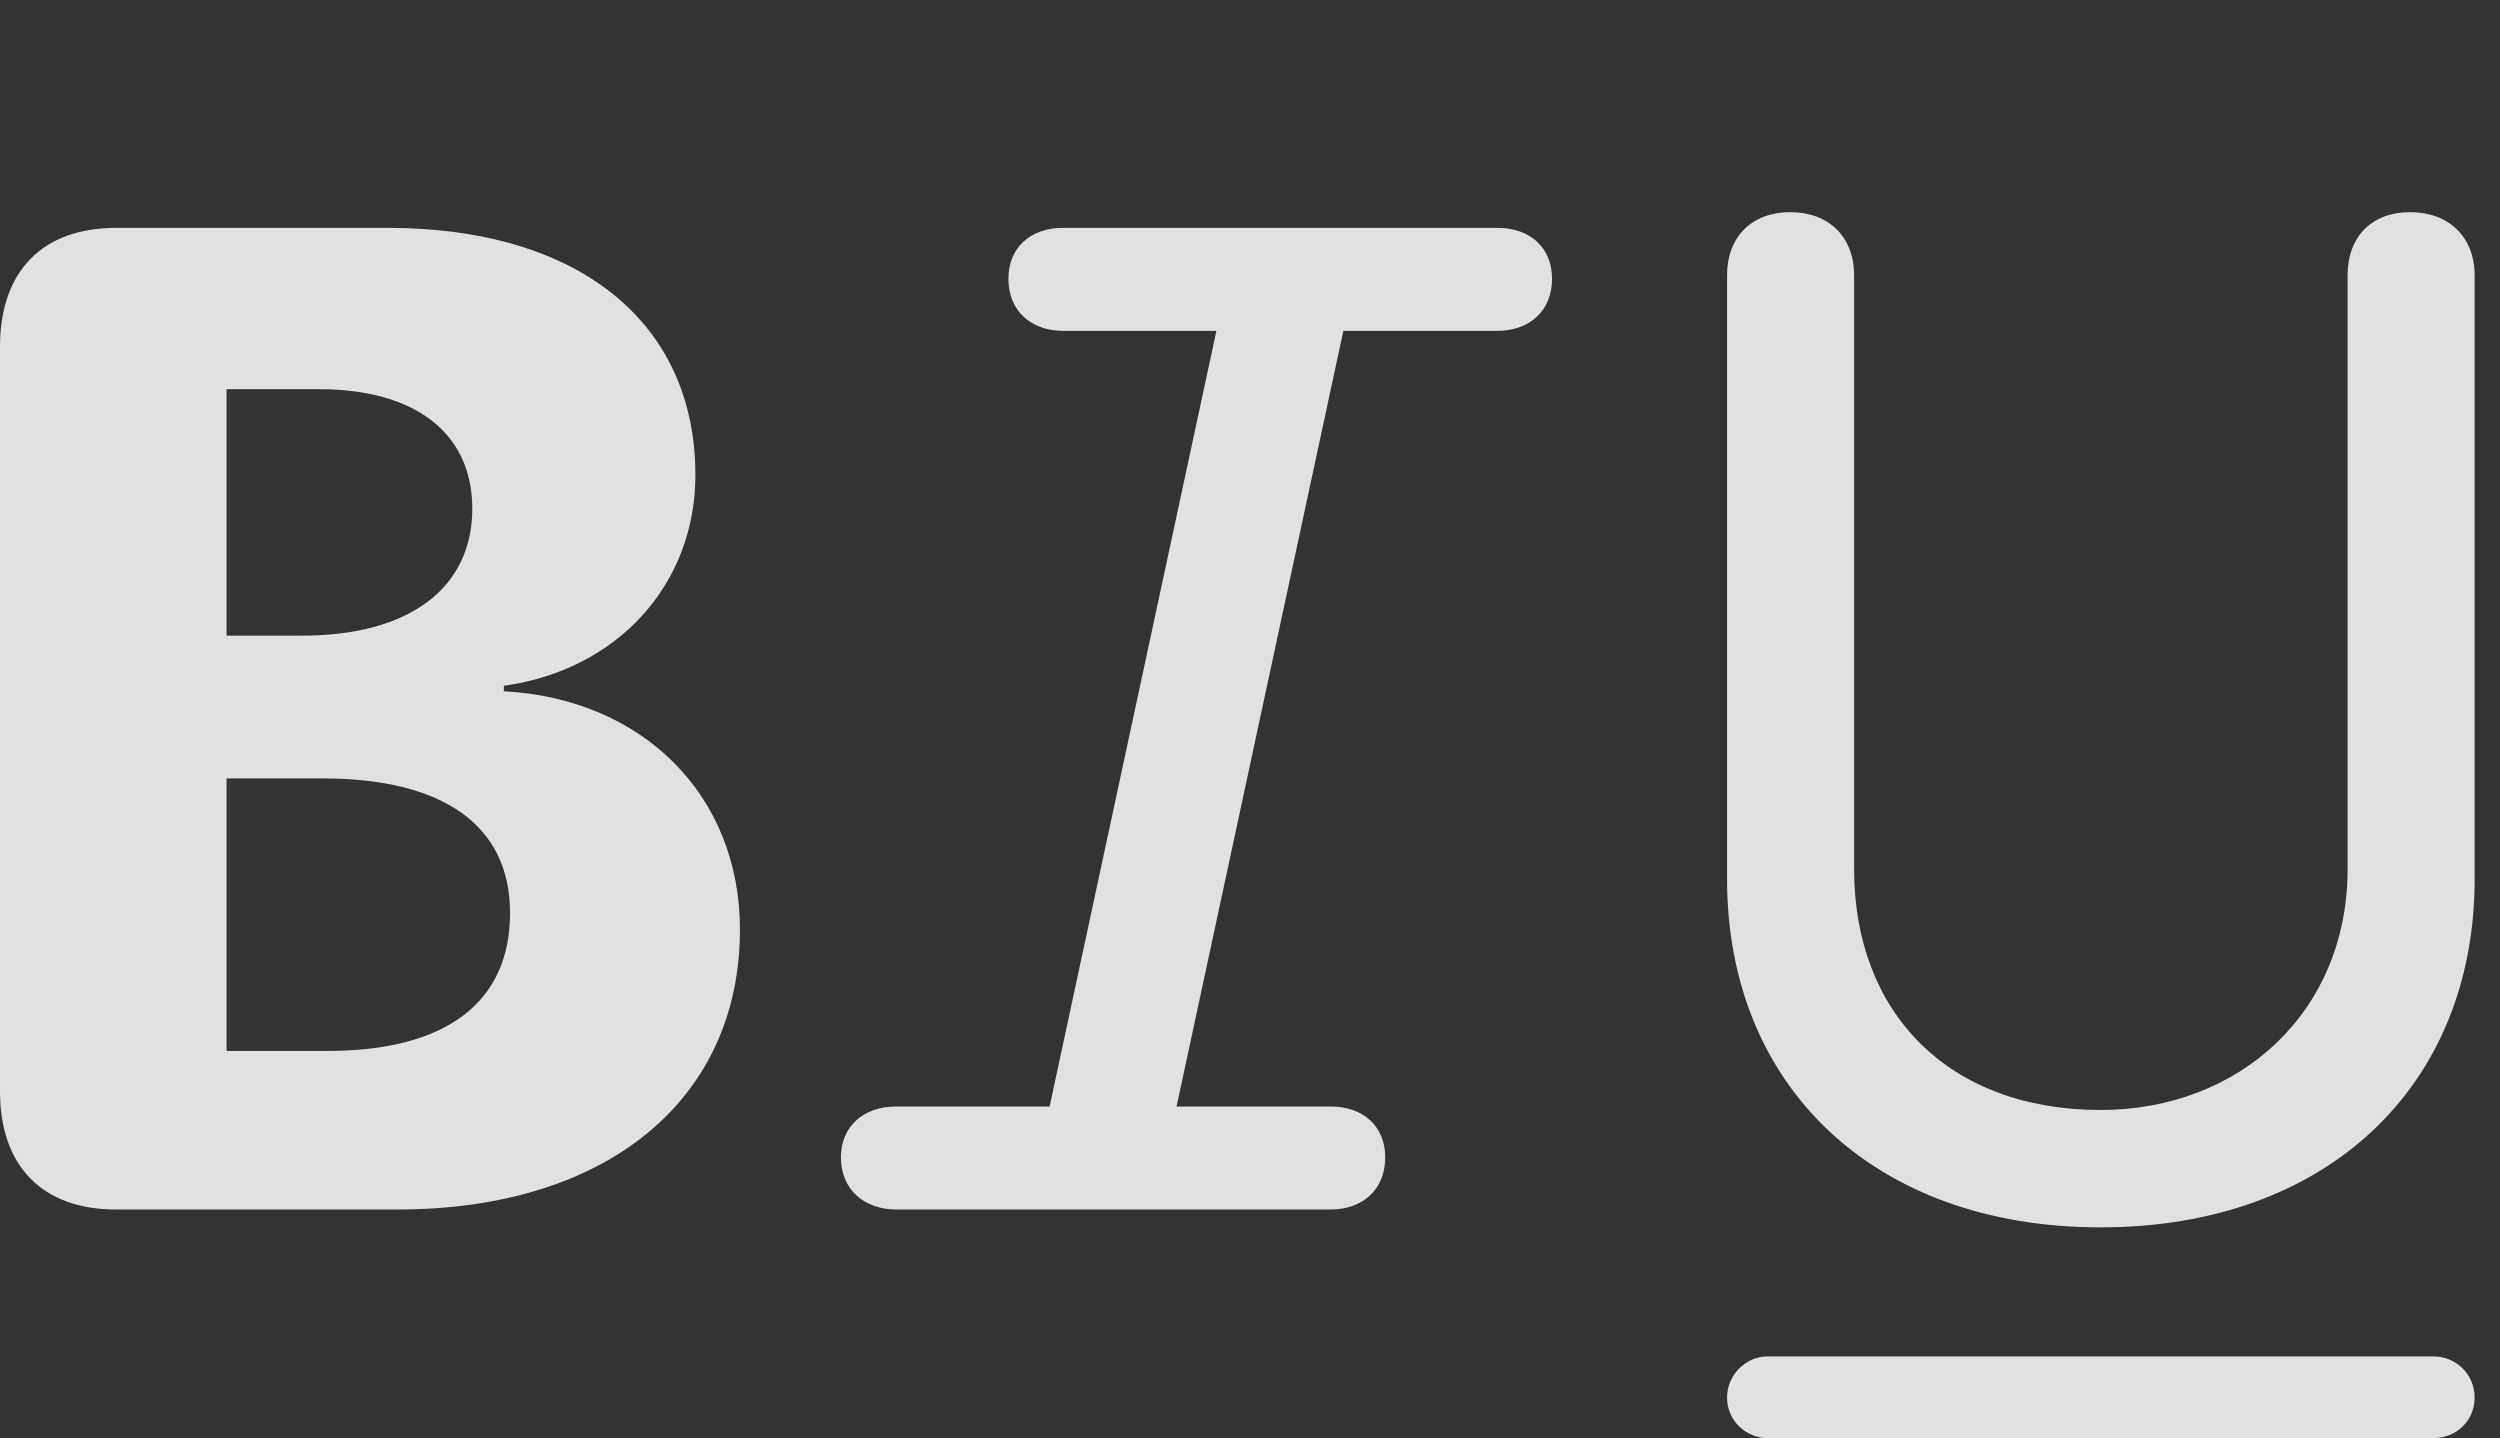 <?xml version="1.0" encoding="UTF-8"?>
<!--Generator: Apple Native CoreSVG 341-->
<!DOCTYPE svg
PUBLIC "-//W3C//DTD SVG 1.1//EN"
       "http://www.w3.org/Graphics/SVG/1.1/DTD/svg11.dtd">
<svg version="1.1" xmlns="http://www.w3.org/2000/svg" xmlns:xlink="http://www.w3.org/1999/xlink" viewBox="0 0 35.566 20.459">
 <rect x="0" y="0" width="35.566" height="20.459" fill="#333333" stroke="none"/>
 <g>
  <rect height="20.459" opacity="0" width="35.566" x="0" y="0"/>
  <path d="M25.146 20.459L34.619 20.459C34.941 20.459 35.205 20.215 35.205 19.883C35.205 19.551 34.941 19.297 34.619 19.297L25.146 19.297C24.844 19.297 24.57 19.551 24.57 19.883C24.57 20.215 24.844 20.459 25.146 20.459Z" fill="white" fill-opacity="0.85"/>
  <path d="M29.883 17.461C33.115 17.461 35.205 15.44 35.205 12.51L35.205 3.916C35.205 3.369 34.834 3.018 34.287 3.018C33.74 3.018 33.398 3.369 33.398 3.916L33.398 12.363C33.398 14.404 31.855 15.791 29.883 15.791C27.715 15.791 26.377 14.404 26.377 12.363L26.377 3.916C26.377 3.369 26.016 3.018 25.469 3.018C24.922 3.018 24.57 3.369 24.57 3.916L24.57 12.51C24.57 15.44 26.65 17.461 29.883 17.461Z" fill="white" fill-opacity="0.85"/>
  <path d="M12.754 17.207L18.926 17.207C19.385 17.207 19.707 16.924 19.707 16.465C19.707 16.025 19.395 15.742 18.936 15.742L16.738 15.742L19.111 4.707L21.299 4.707C21.758 4.707 22.08 4.424 22.08 3.965C22.08 3.525 21.768 3.242 21.309 3.242L15.117 3.242C14.658 3.242 14.346 3.525 14.346 3.965C14.346 4.424 14.668 4.707 15.127 4.707L17.305 4.707L14.932 15.742L12.744 15.742C12.285 15.742 11.963 16.025 11.963 16.465C11.963 16.924 12.295 17.207 12.754 17.207Z" fill="white" fill-opacity="0.85"/>
  <path d="M1.65 17.207L5.654 17.207C8.643 17.207 10.527 15.635 10.527 13.223C10.527 11.318 9.15 9.941 7.168 9.834L7.168 9.756C8.789 9.531 9.893 8.311 9.893 6.758C9.893 4.58 8.223 3.242 5.518 3.242L1.65 3.242C0.605 3.242 0 3.857 0 4.932L0 15.527C0 16.592 0.605 17.207 1.65 17.207ZM3.223 14.951L3.223 11.074L4.59 11.074C6.299 11.074 7.256 11.738 7.256 12.988C7.256 14.268 6.338 14.951 4.658 14.951ZM3.223 9.043L3.223 5.537L4.541 5.537C5.908 5.537 6.719 6.162 6.719 7.236C6.719 8.369 5.82 9.043 4.297 9.043Z" fill="white" fill-opacity="0.85"/>
 </g>
</svg>
